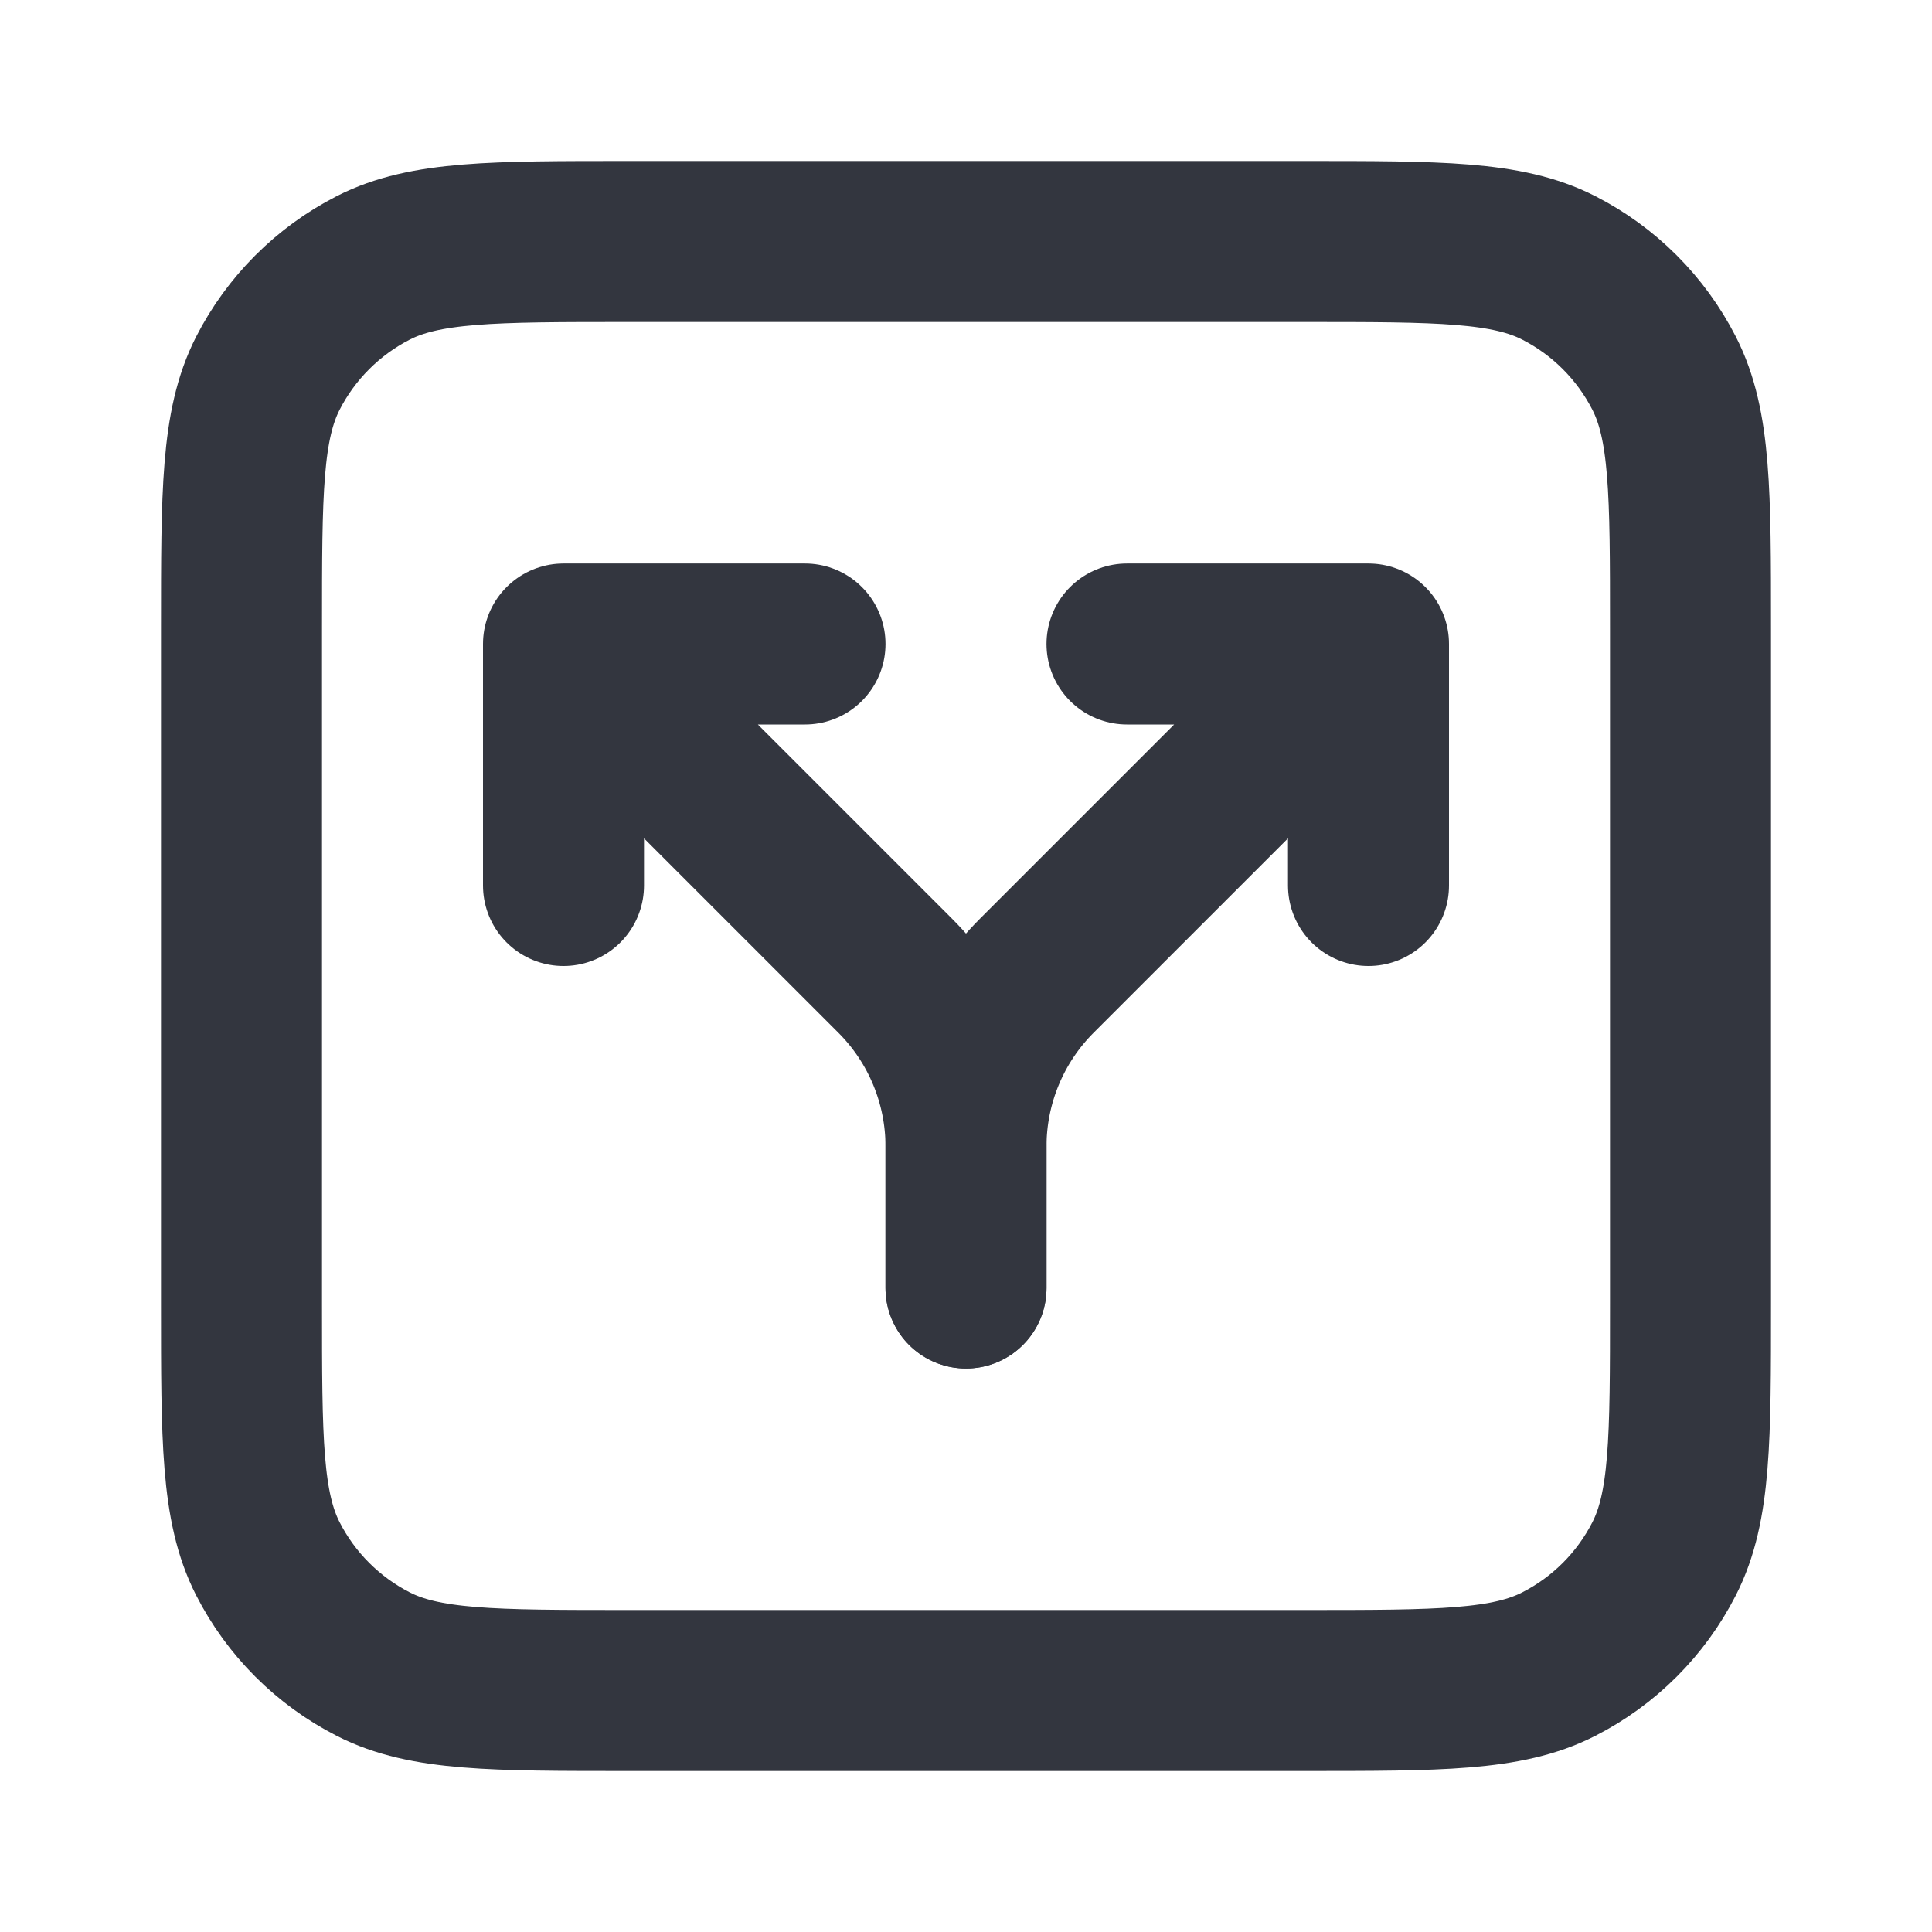 <svg width="48" height="48" viewBox="0 0 24 24" fill="none" xmlns="http://www.w3.org/2000/svg">
<path d="M7 8L11.121 12.121C11.684 12.684 12 13.447 12 14.243V16M7 8H10M7 8V11" stroke="#33363F" stroke-width="2" stroke-linecap="round"/>
<path d="M17 8L12.879 12.121C12.316 12.684 12 13.447 12 14.243V16M17 8H14M17 8V11" stroke="#33363F" stroke-width="2" stroke-linecap="round"/>
<path d="M3 7.8C3 6.12 3 5.28 3.327 4.638C3.615 4.074 4.074 3.615 4.638 3.327C5.28 3 6.12 3 7.8 3H16.2C17.88 3 18.72 3 19.362 3.327C19.927 3.615 20.385 4.074 20.673 4.638C21 5.28 21 6.12 21 7.8V16.2C21 17.88 21 18.72 20.673 19.362C20.385 19.927 19.927 20.385 19.362 20.673C18.72 21 17.88 21 16.2 21H7.8C6.12 21 5.28 21 4.638 20.673C4.074 20.385 3.615 19.927 3.327 19.362C3 18.72 3 17.88 3 16.2V7.8Z" stroke="#33363F" stroke-width="2" stroke-linecap="round"/>
</svg>
